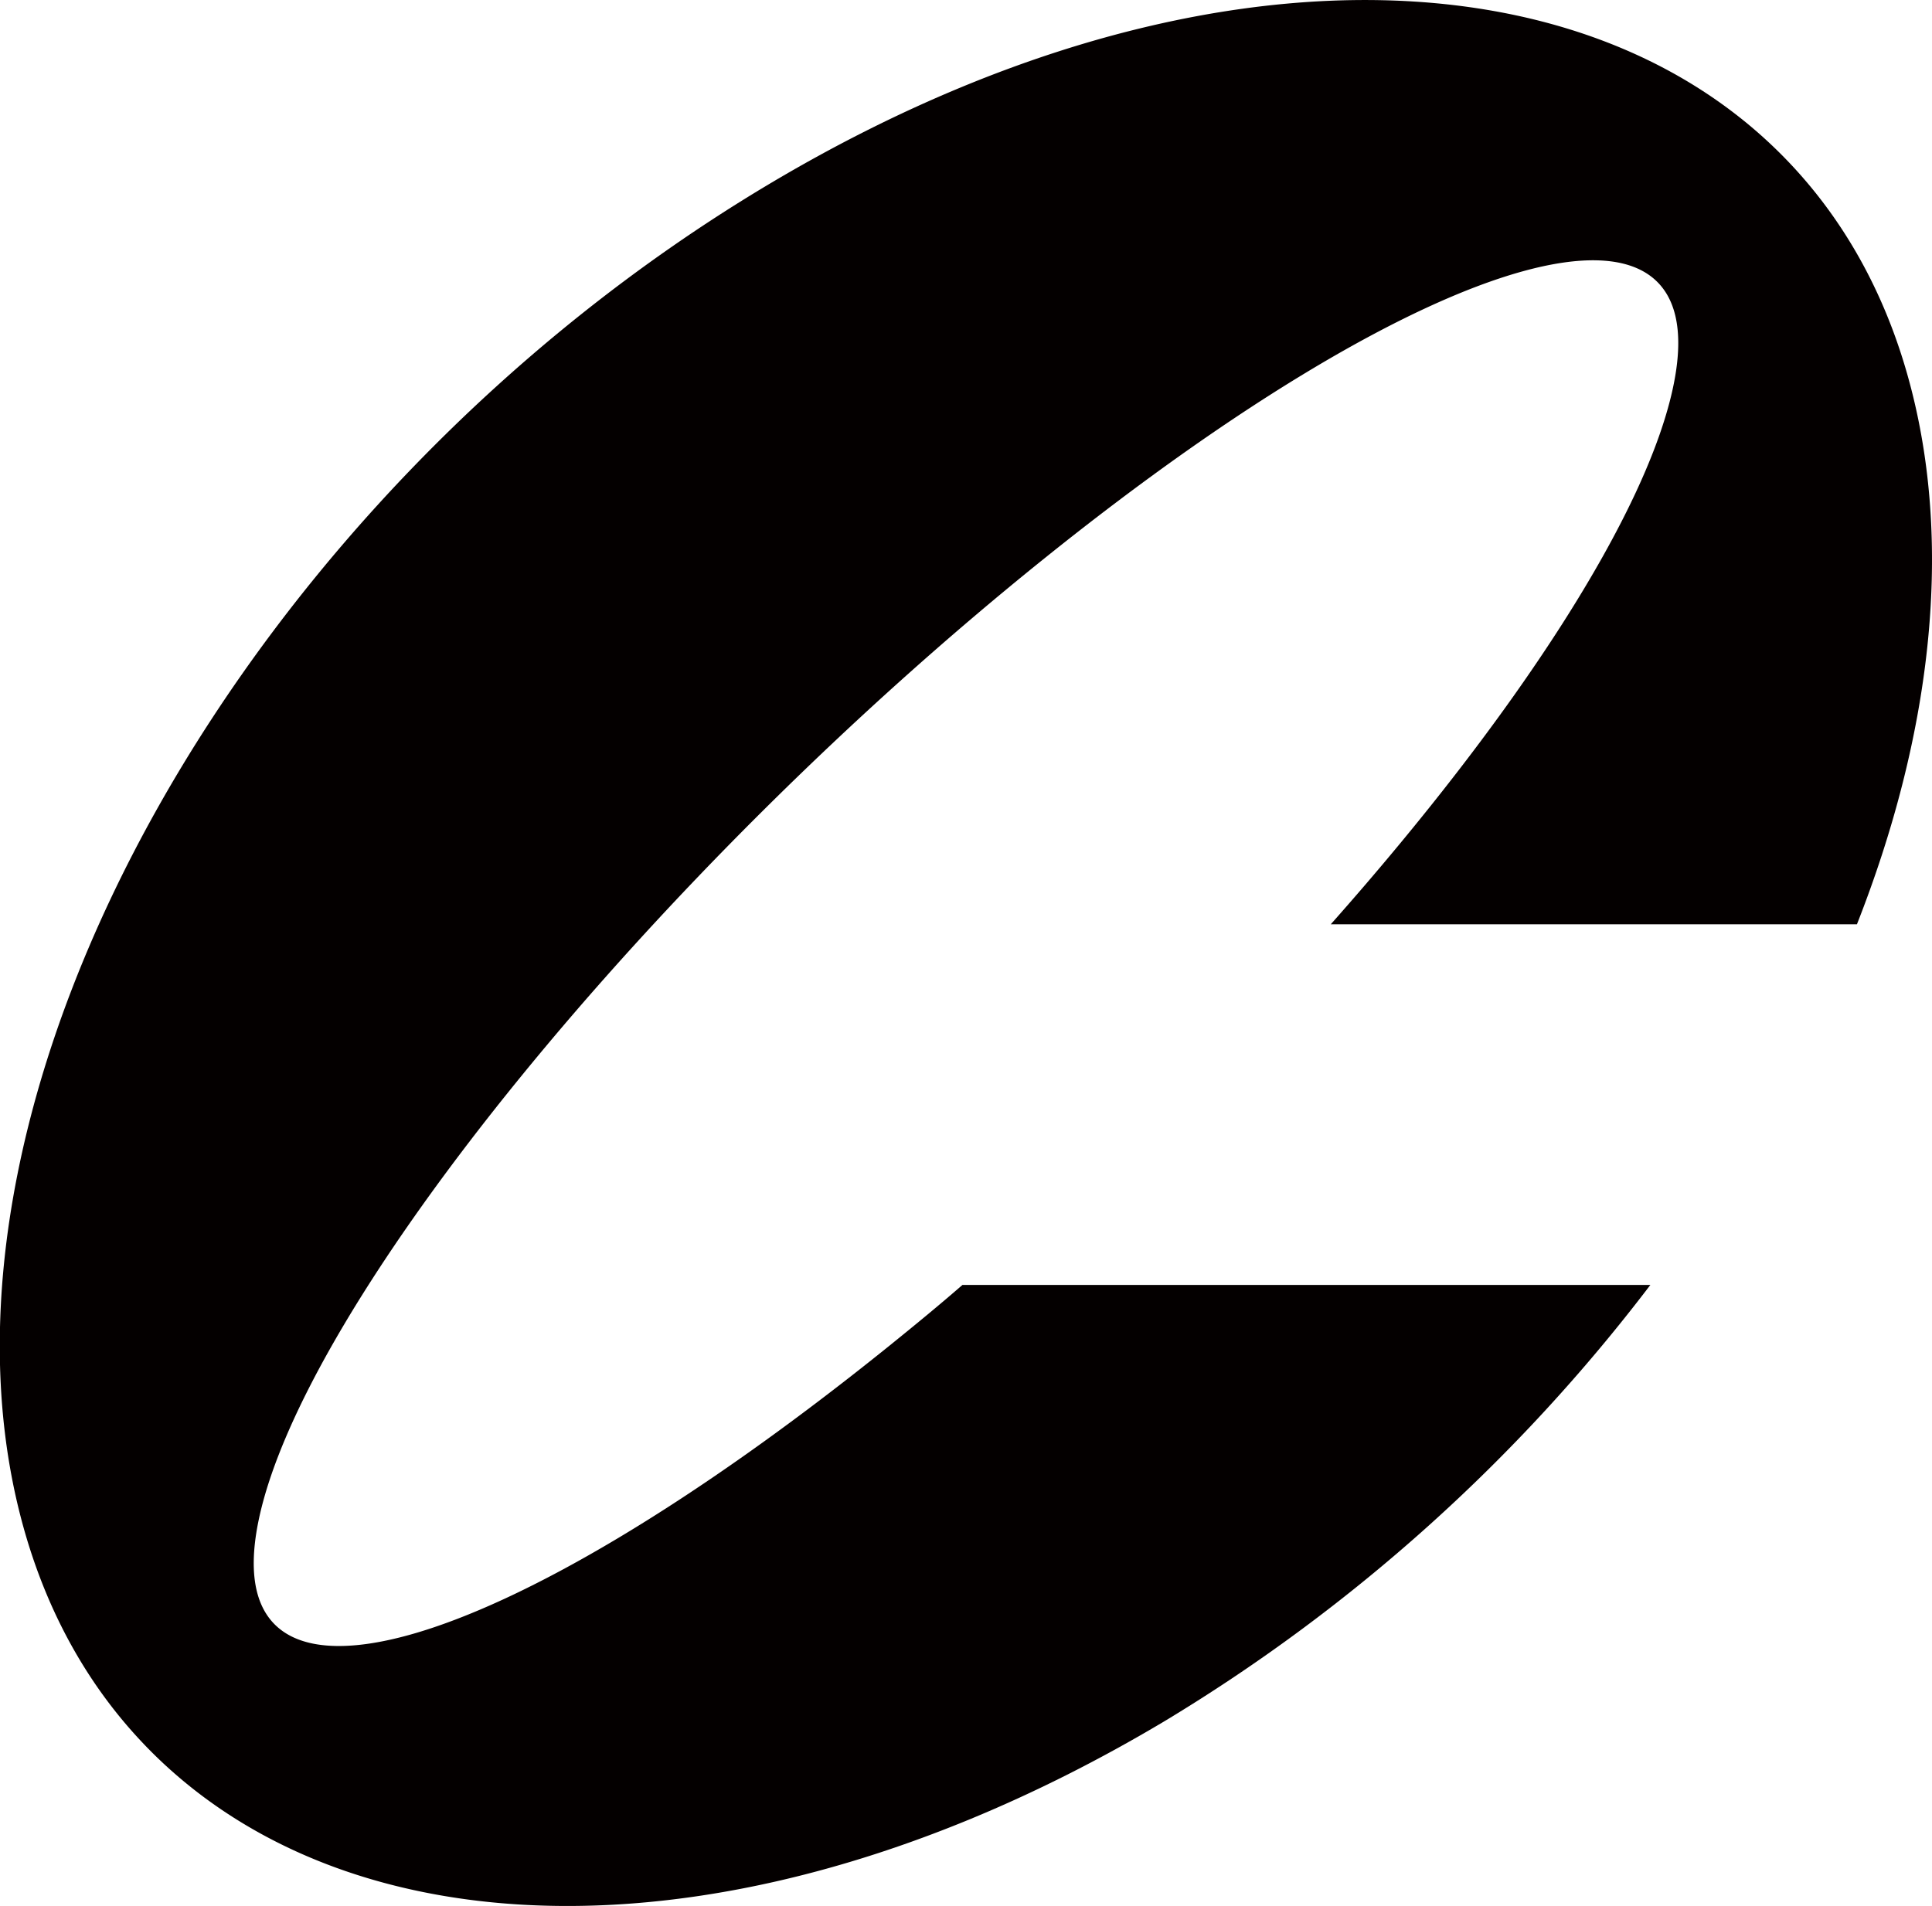 <svg xmlns="http://www.w3.org/2000/svg" viewBox="0 0 175.81 173.5"><defs><style>.cls-1{fill:#040000;}</style></defs><title>Asset 1</title><g id="Layer_2" data-name="Layer 2"><g id="图层_1" data-name="图层 1"><path class="cls-1" d="M152.32,34.9c3.94-19.8-21.69-12.67-57.26,15.91S27.43,118.75,23.49,138.6s21.7,12.67,57.31-16c2.29-1.85,4.54-3.69,6.78-5.64h62.6A158,158,0,0,1,106,156.65C58.5,185,11.92,176.71,1.89,138.1S22.34,45.23,69.83,16.85,164-3.2,173.92,35.4c3.79,14.72,1.75,31.72-4.94,48.73H121.1C138,65.08,150,46.62,152.32,34.9Z"/></g></g></svg>